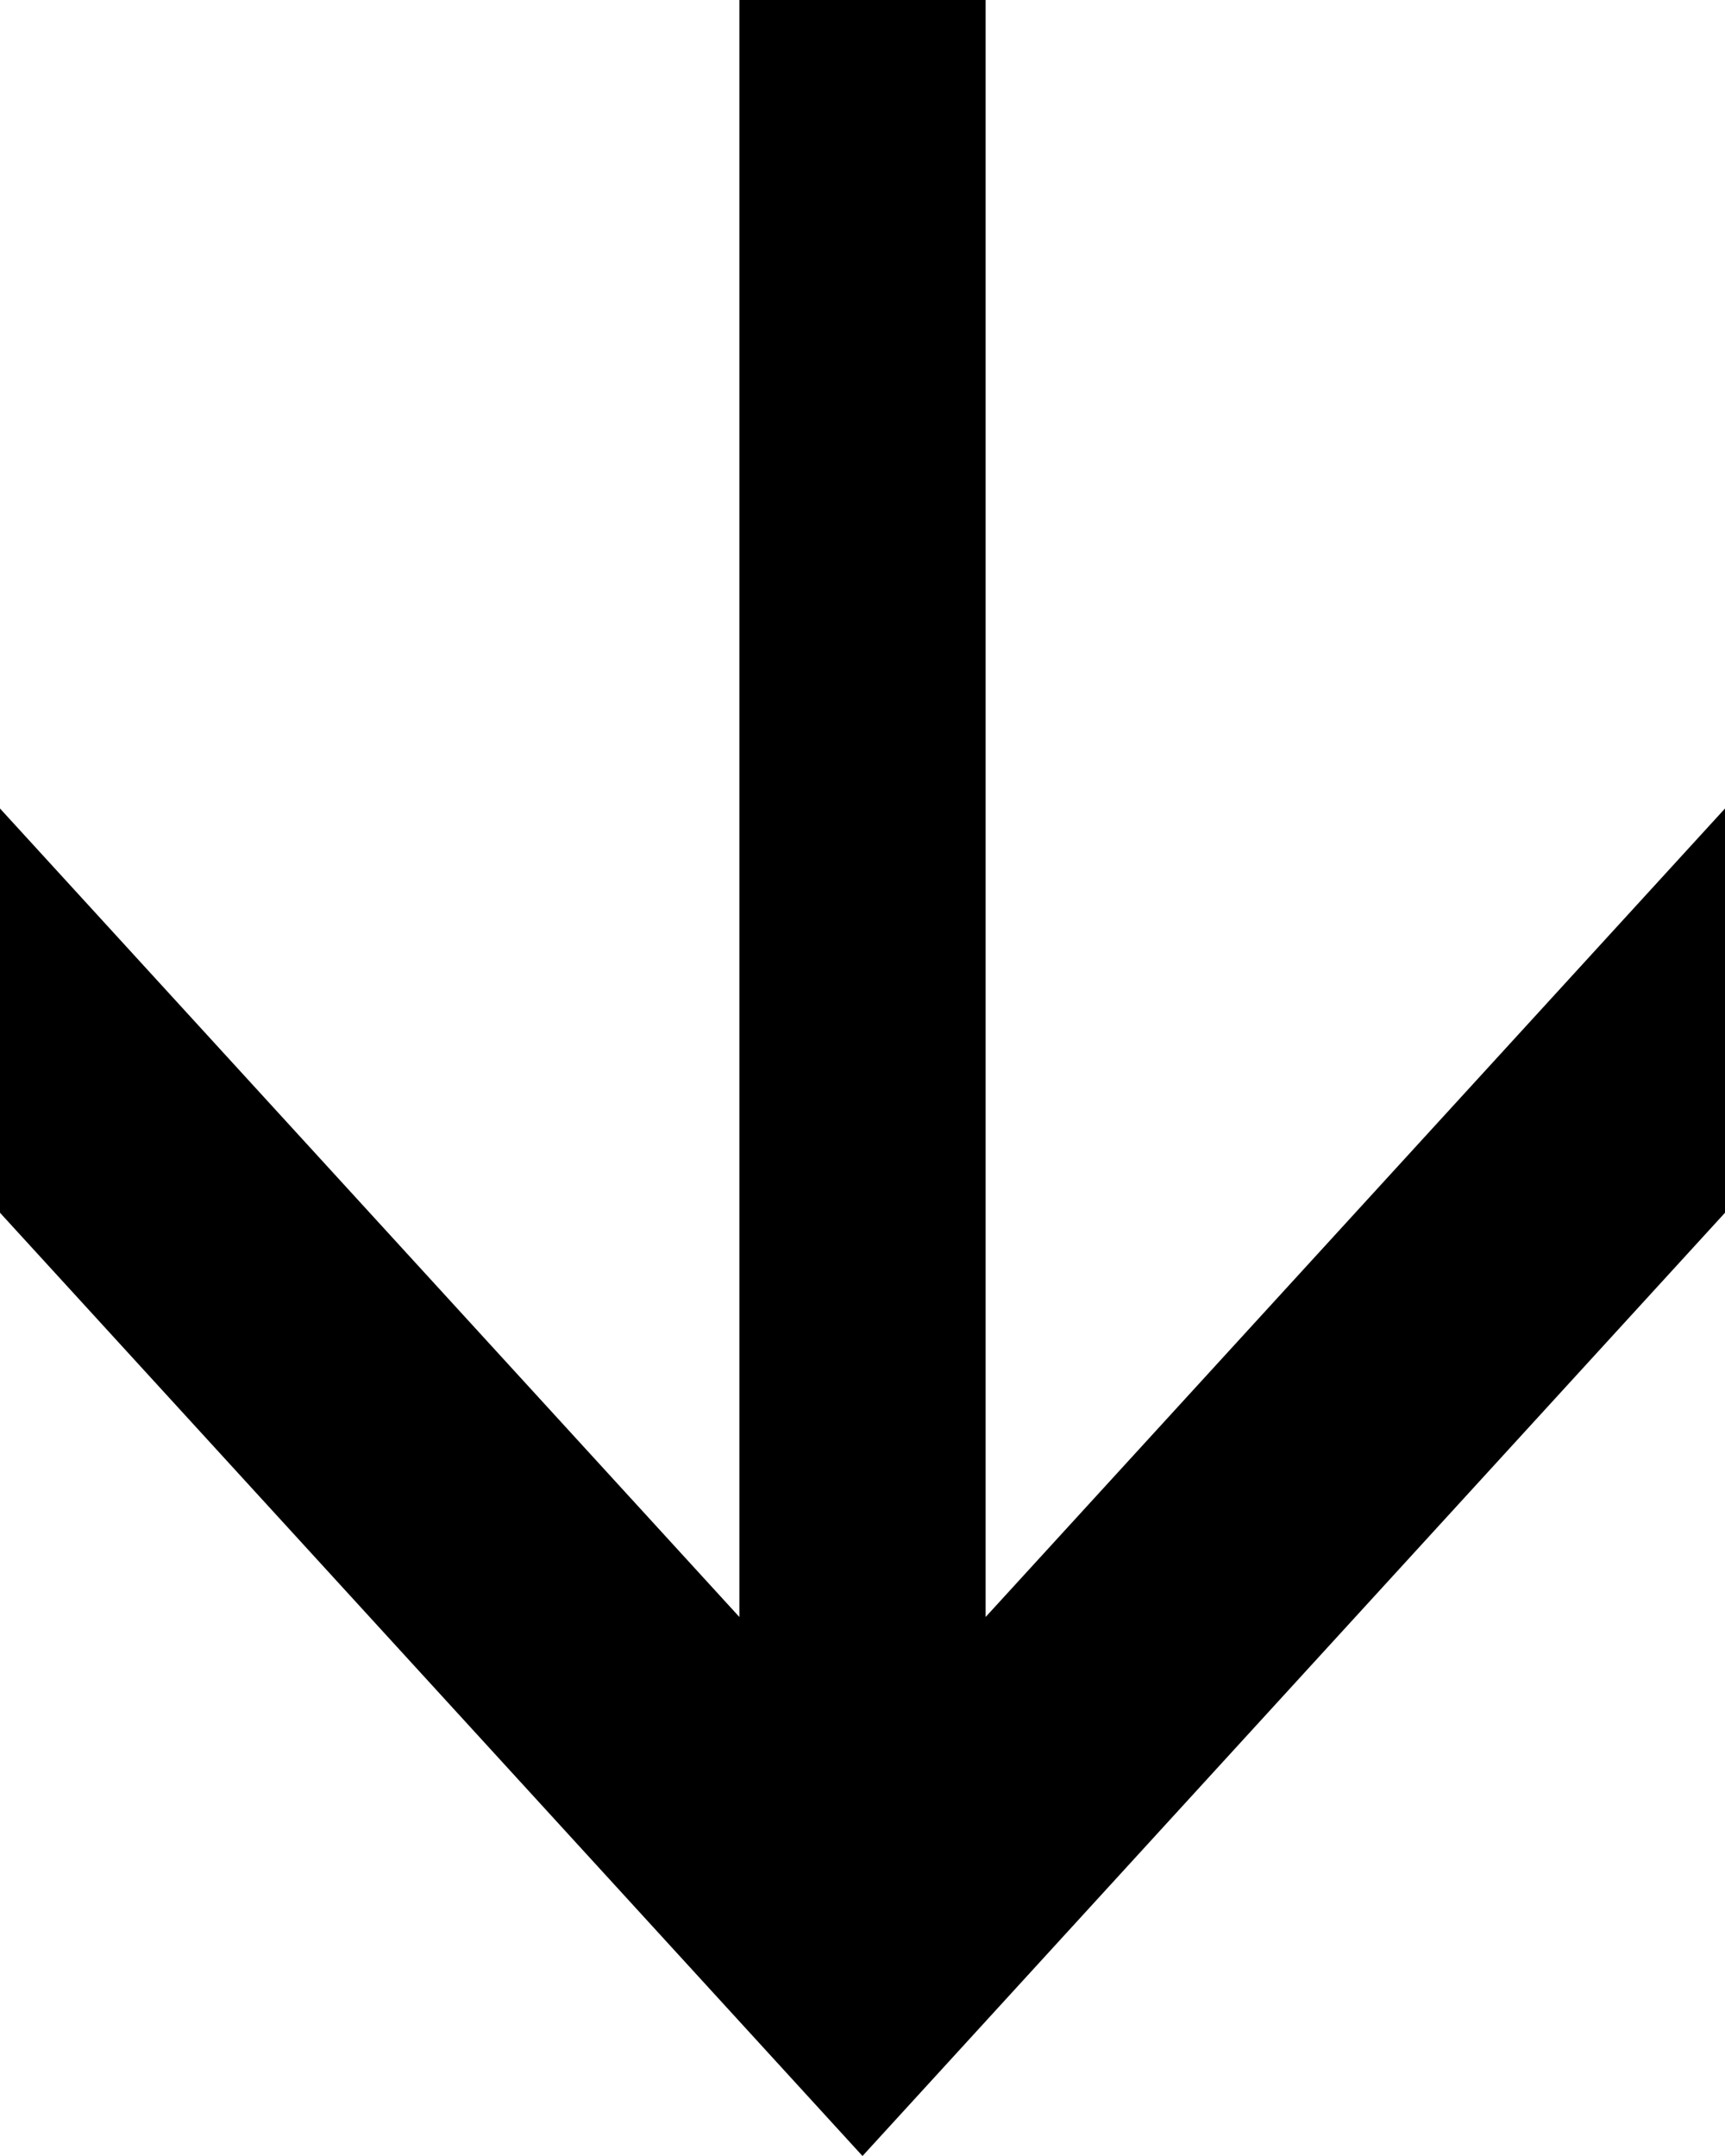 <svg width="8" height="10" viewBox="0 0 8 10" xmlns="http://www.w3.org/2000/svg">
<path d="M8 3.75L4.571 7.5L4.571 -1.49868e-07L3.429 -1.99823e-07L3.429 7.5L3.12919e-07 3.75L2.30961e-07 5.625L4 10L8 5.625L8 3.75Z"/>
</svg>
